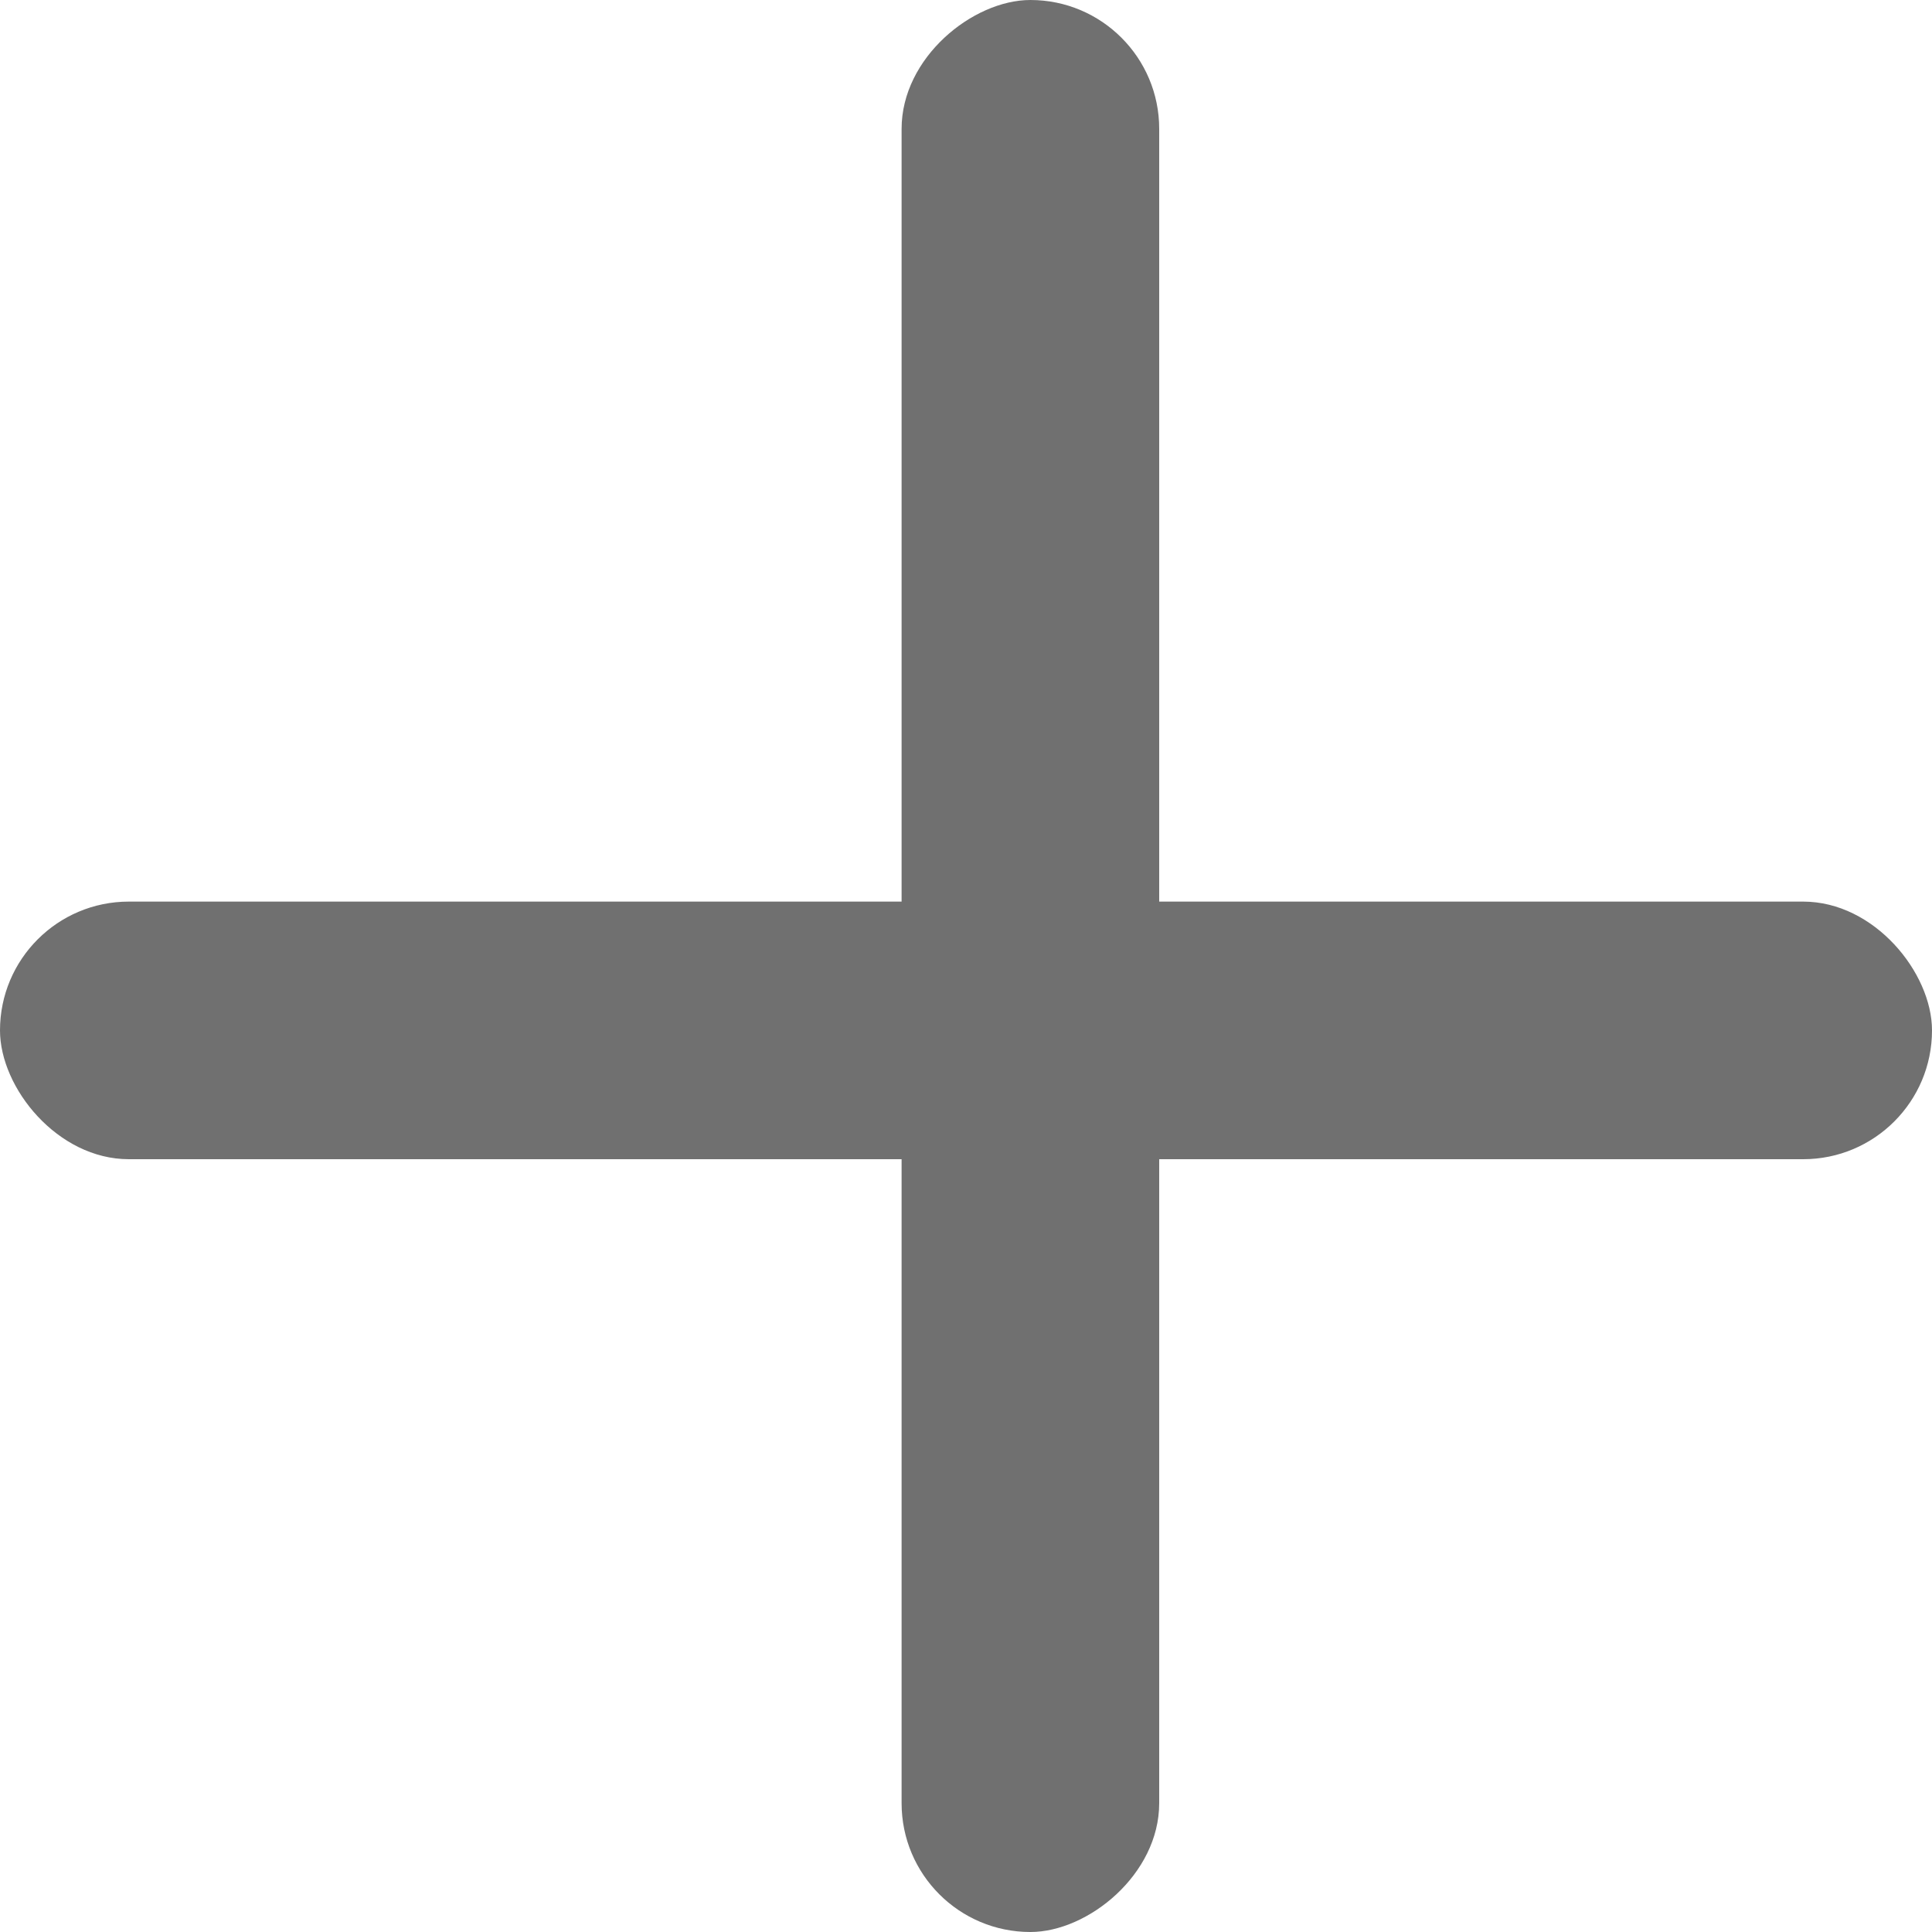 <svg xmlns="http://www.w3.org/2000/svg" width="15" height="15" viewBox="0 0 15 15"><defs><style>.a{fill:#707070;}</style></defs><g transform="translate(0 0.314)"><rect class="a" width="15" height="2" rx="1" transform="translate(0 6.686)"/><rect class="a" width="15" height="2" rx="1" transform="translate(9 -0.314) rotate(90)"/></g></svg>